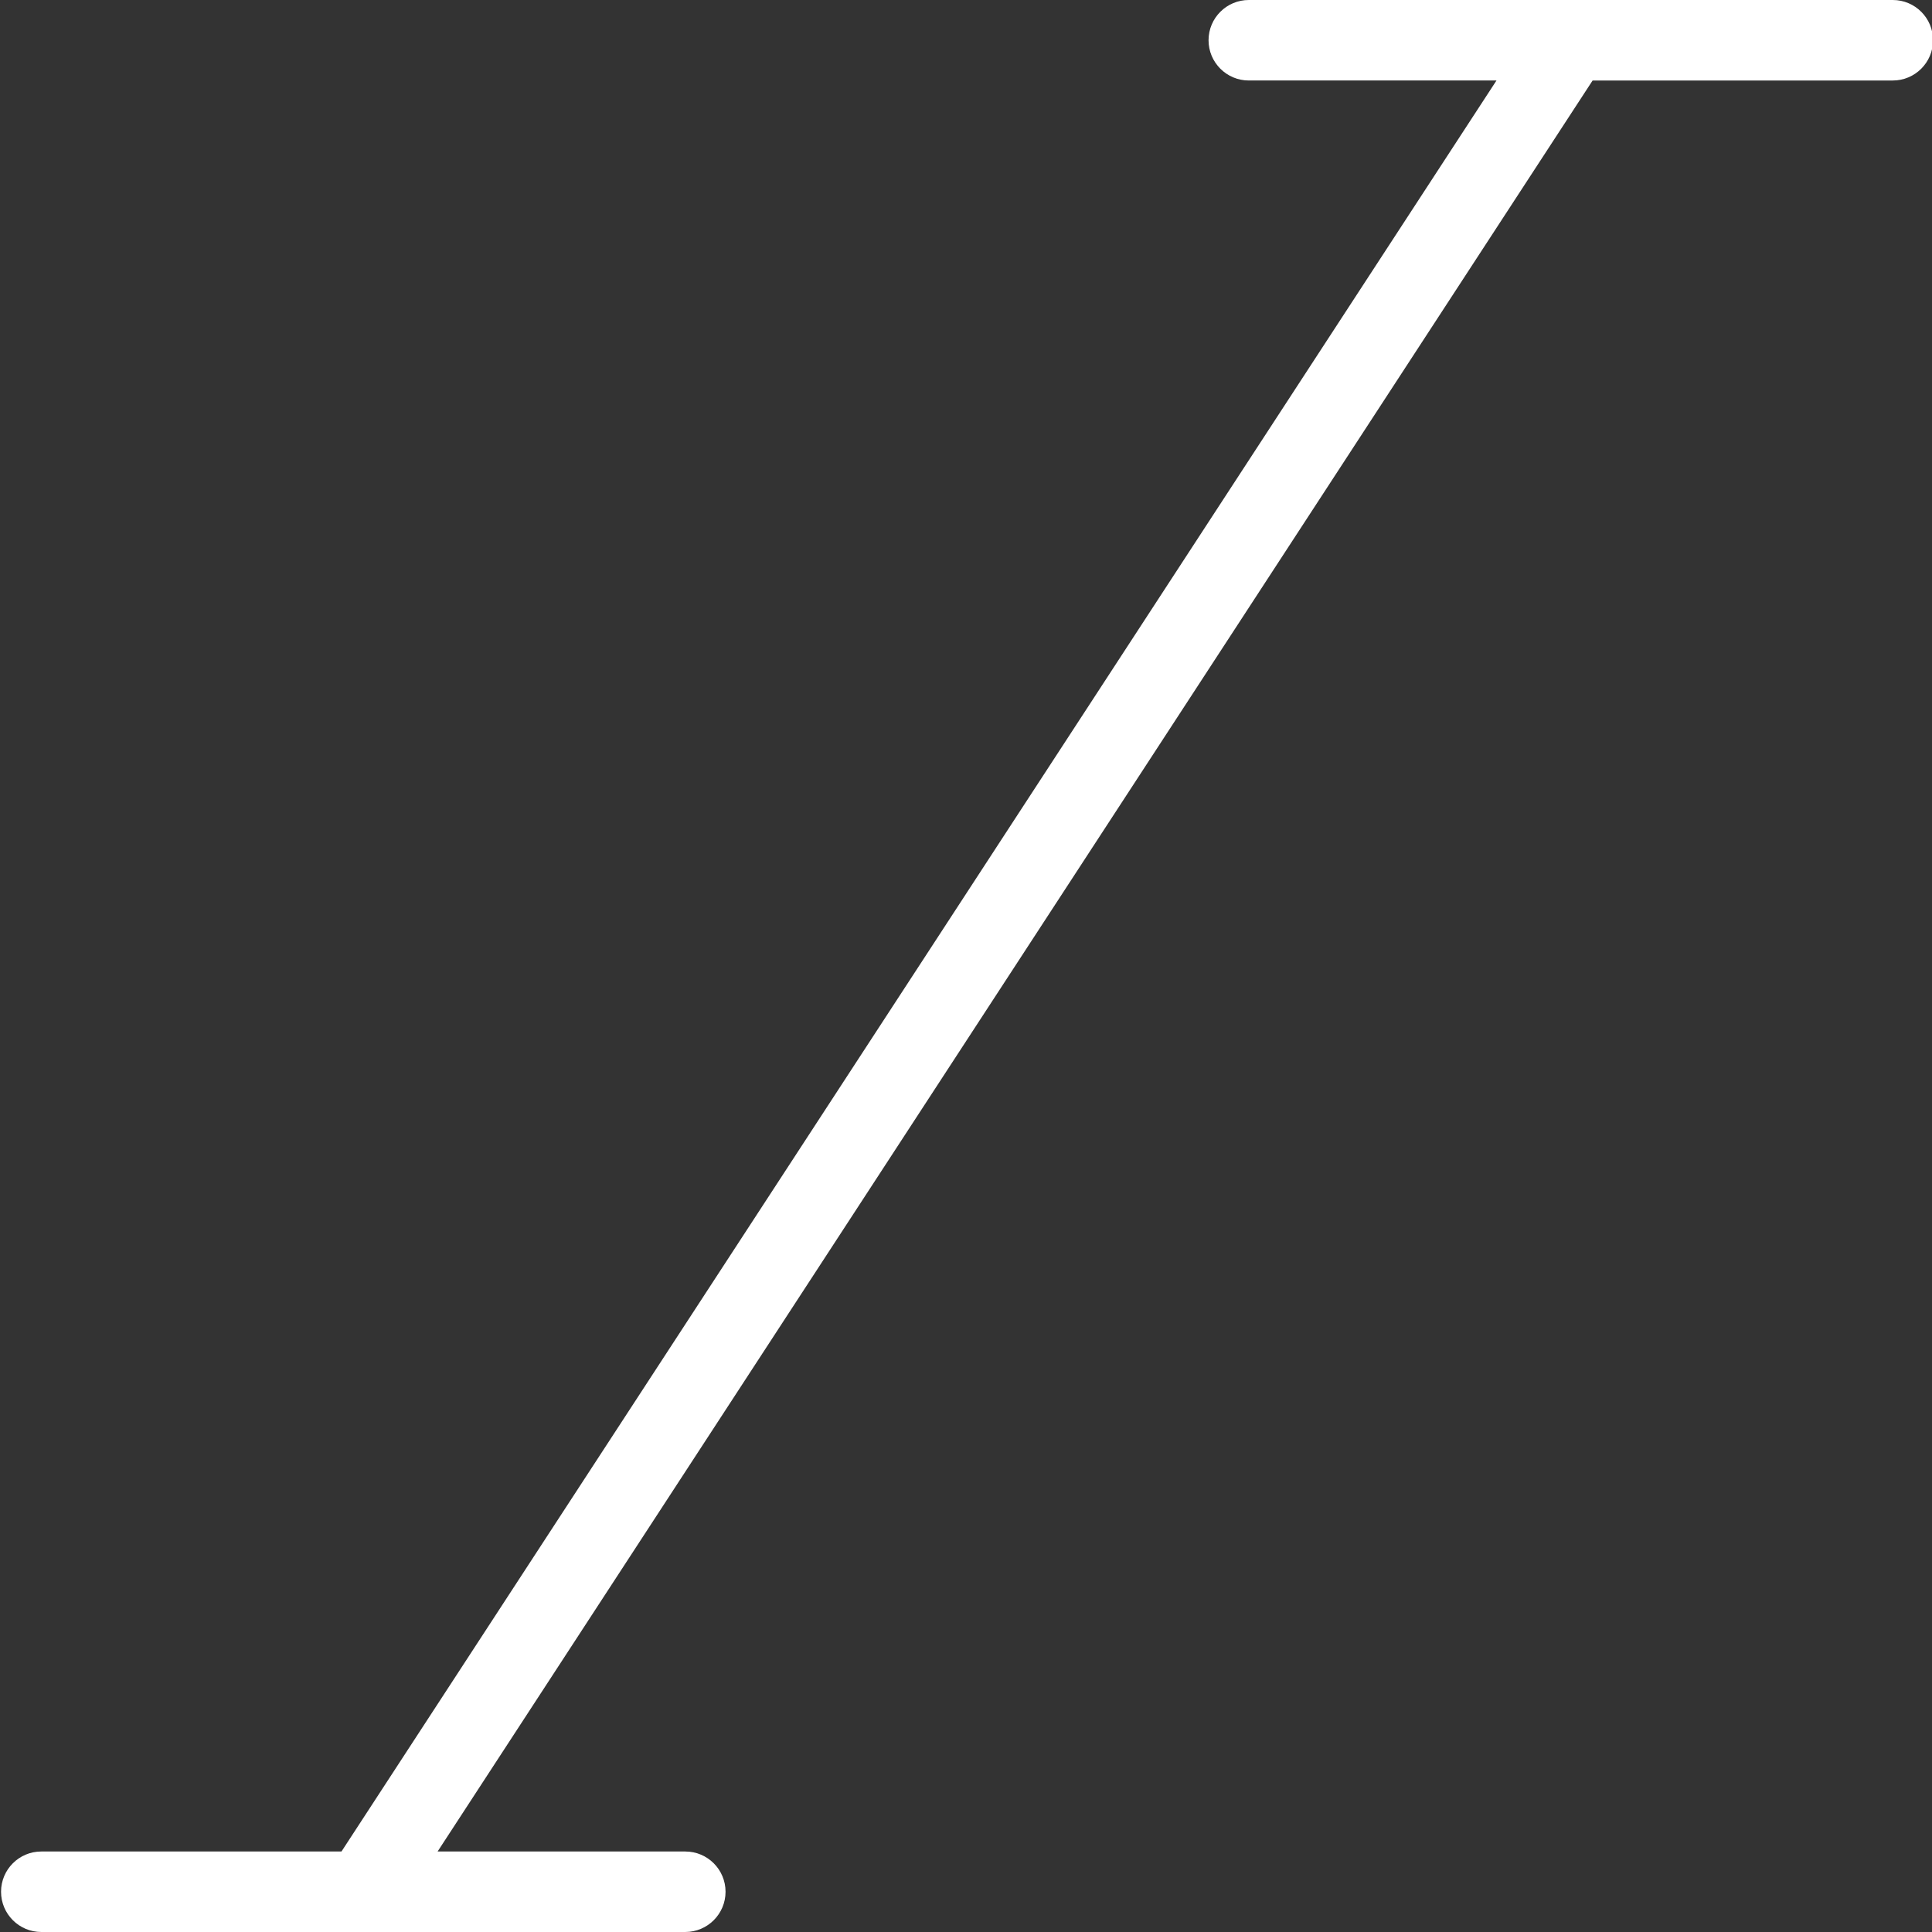 <?xml version="1.0" encoding="utf-8"?>
<!-- Generator: Adobe Illustrator 16.0.0, SVG Export Plug-In . SVG Version: 6.00 Build 0)  -->
<!DOCTYPE svg PUBLIC "-//W3C//DTD SVG 1.1//EN" "http://www.w3.org/Graphics/SVG/1.1/DTD/svg11.dtd">
<svg version="1.1" id="Outline_Version" xmlns="http://www.w3.org/2000/svg" xmlns:xlink="http://www.w3.org/1999/xlink" x="0px"
	 y="0px" width="24px" height="24px" viewBox="0 0 24 24" enable-background="new 0 0 24 24" xml:space="preserve" fill="#fff">
<rect x="0" y="0" width="24" height="24" fill="#333333" stroke="none"/>
<path d="M23.513,0h-8c-0.276,0-0.5,0.224-0.5,0.5s0.224,0.5,0.5,0.5h3.077L4.242,23H0.513c-0.276,0-0.5,0.224-0.5,0.5
	s0.224,0.5,0.5,0.5h8c0.276,0,0.5-0.224,0.5-0.5S8.789,23,8.513,23H5.436L19.784,1h3.729c0.276,0,0.5-0.224,0.5-0.5
	S23.789,0,23.513,0z"/>
</svg>
